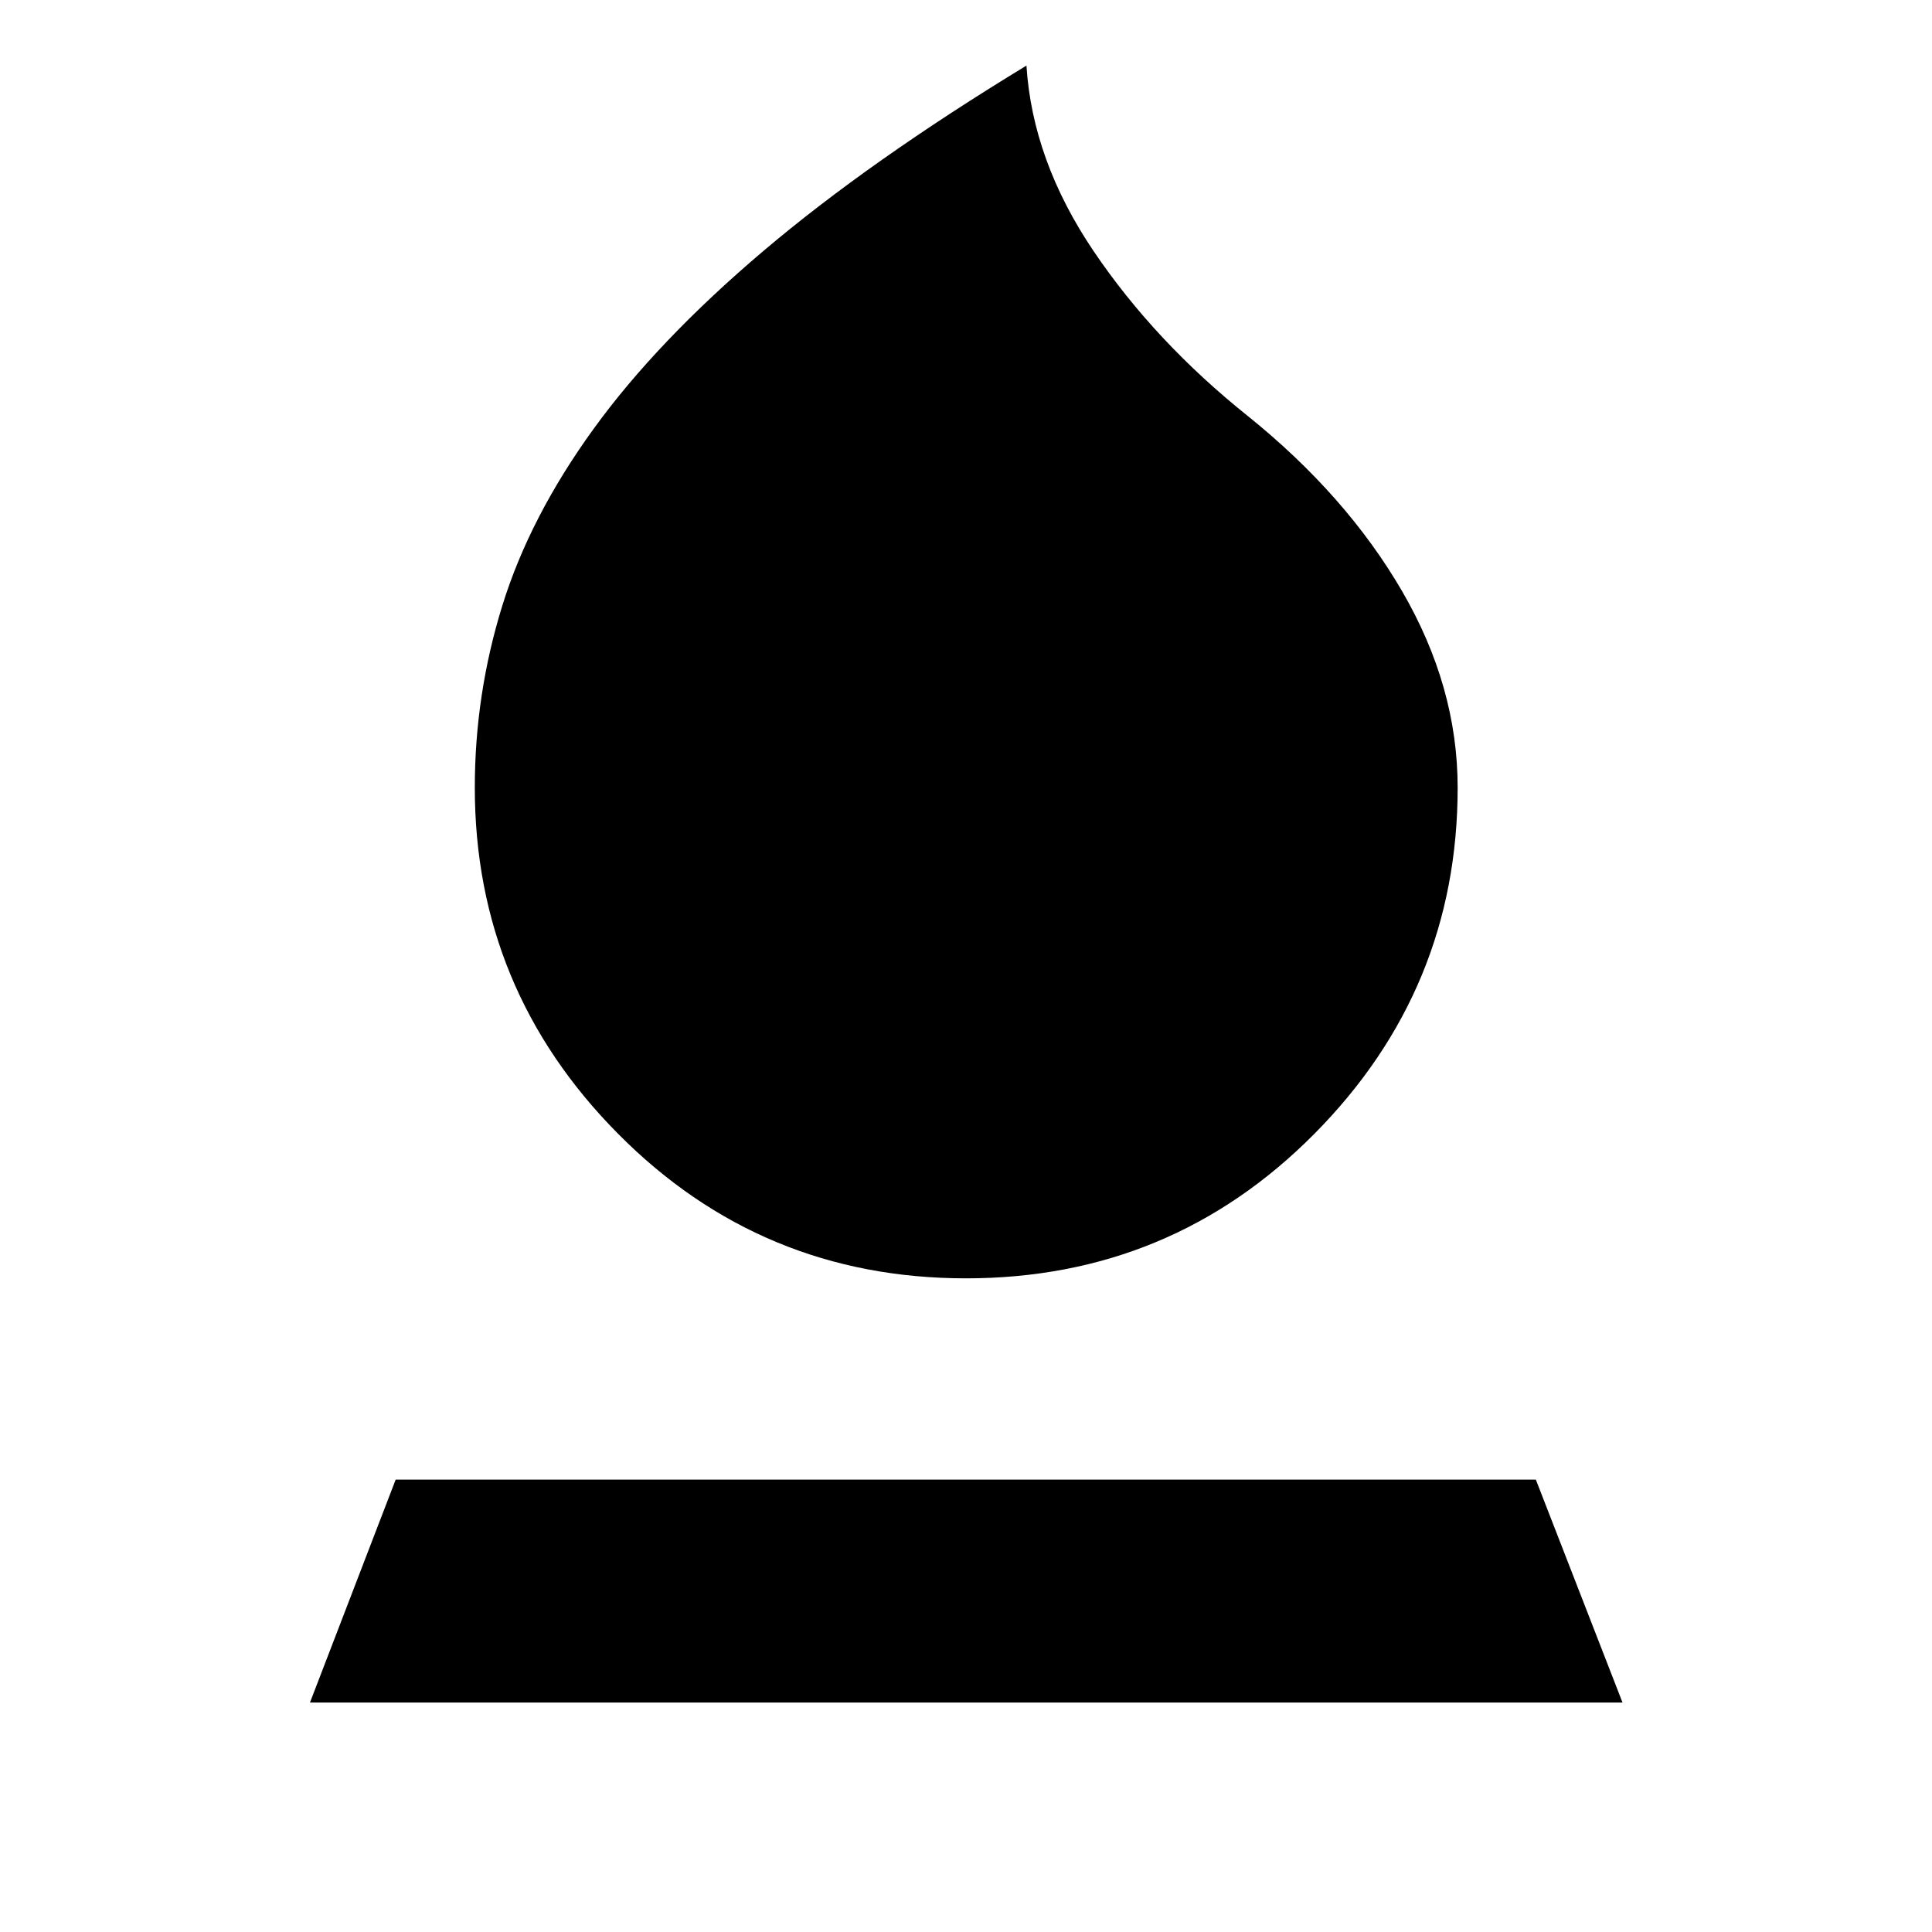 <svg xmlns="http://www.w3.org/2000/svg" height="48" viewBox="0 -960 960 960" width="48"><path d="M480-324.8q-101.67 0-172.87-71.82-71.2-71.81-71.2-172.01 0-46.33 13.66-90.41 13.65-44.09 45.36-87.85 31.7-43.76 84.38-88.41 52.67-44.66 130.71-92.11 3 47.24 33.37 92.19 30.37 44.96 76.7 82 48.85 39.33 76.52 86.86 27.67 47.53 27.67 97.73 0 100.2-71.19 172.01Q581.91-324.8 480-324.8ZM154.02-114.02l42.59-110.78h566.54l43.07 110.78h-652.2Z"/></svg>